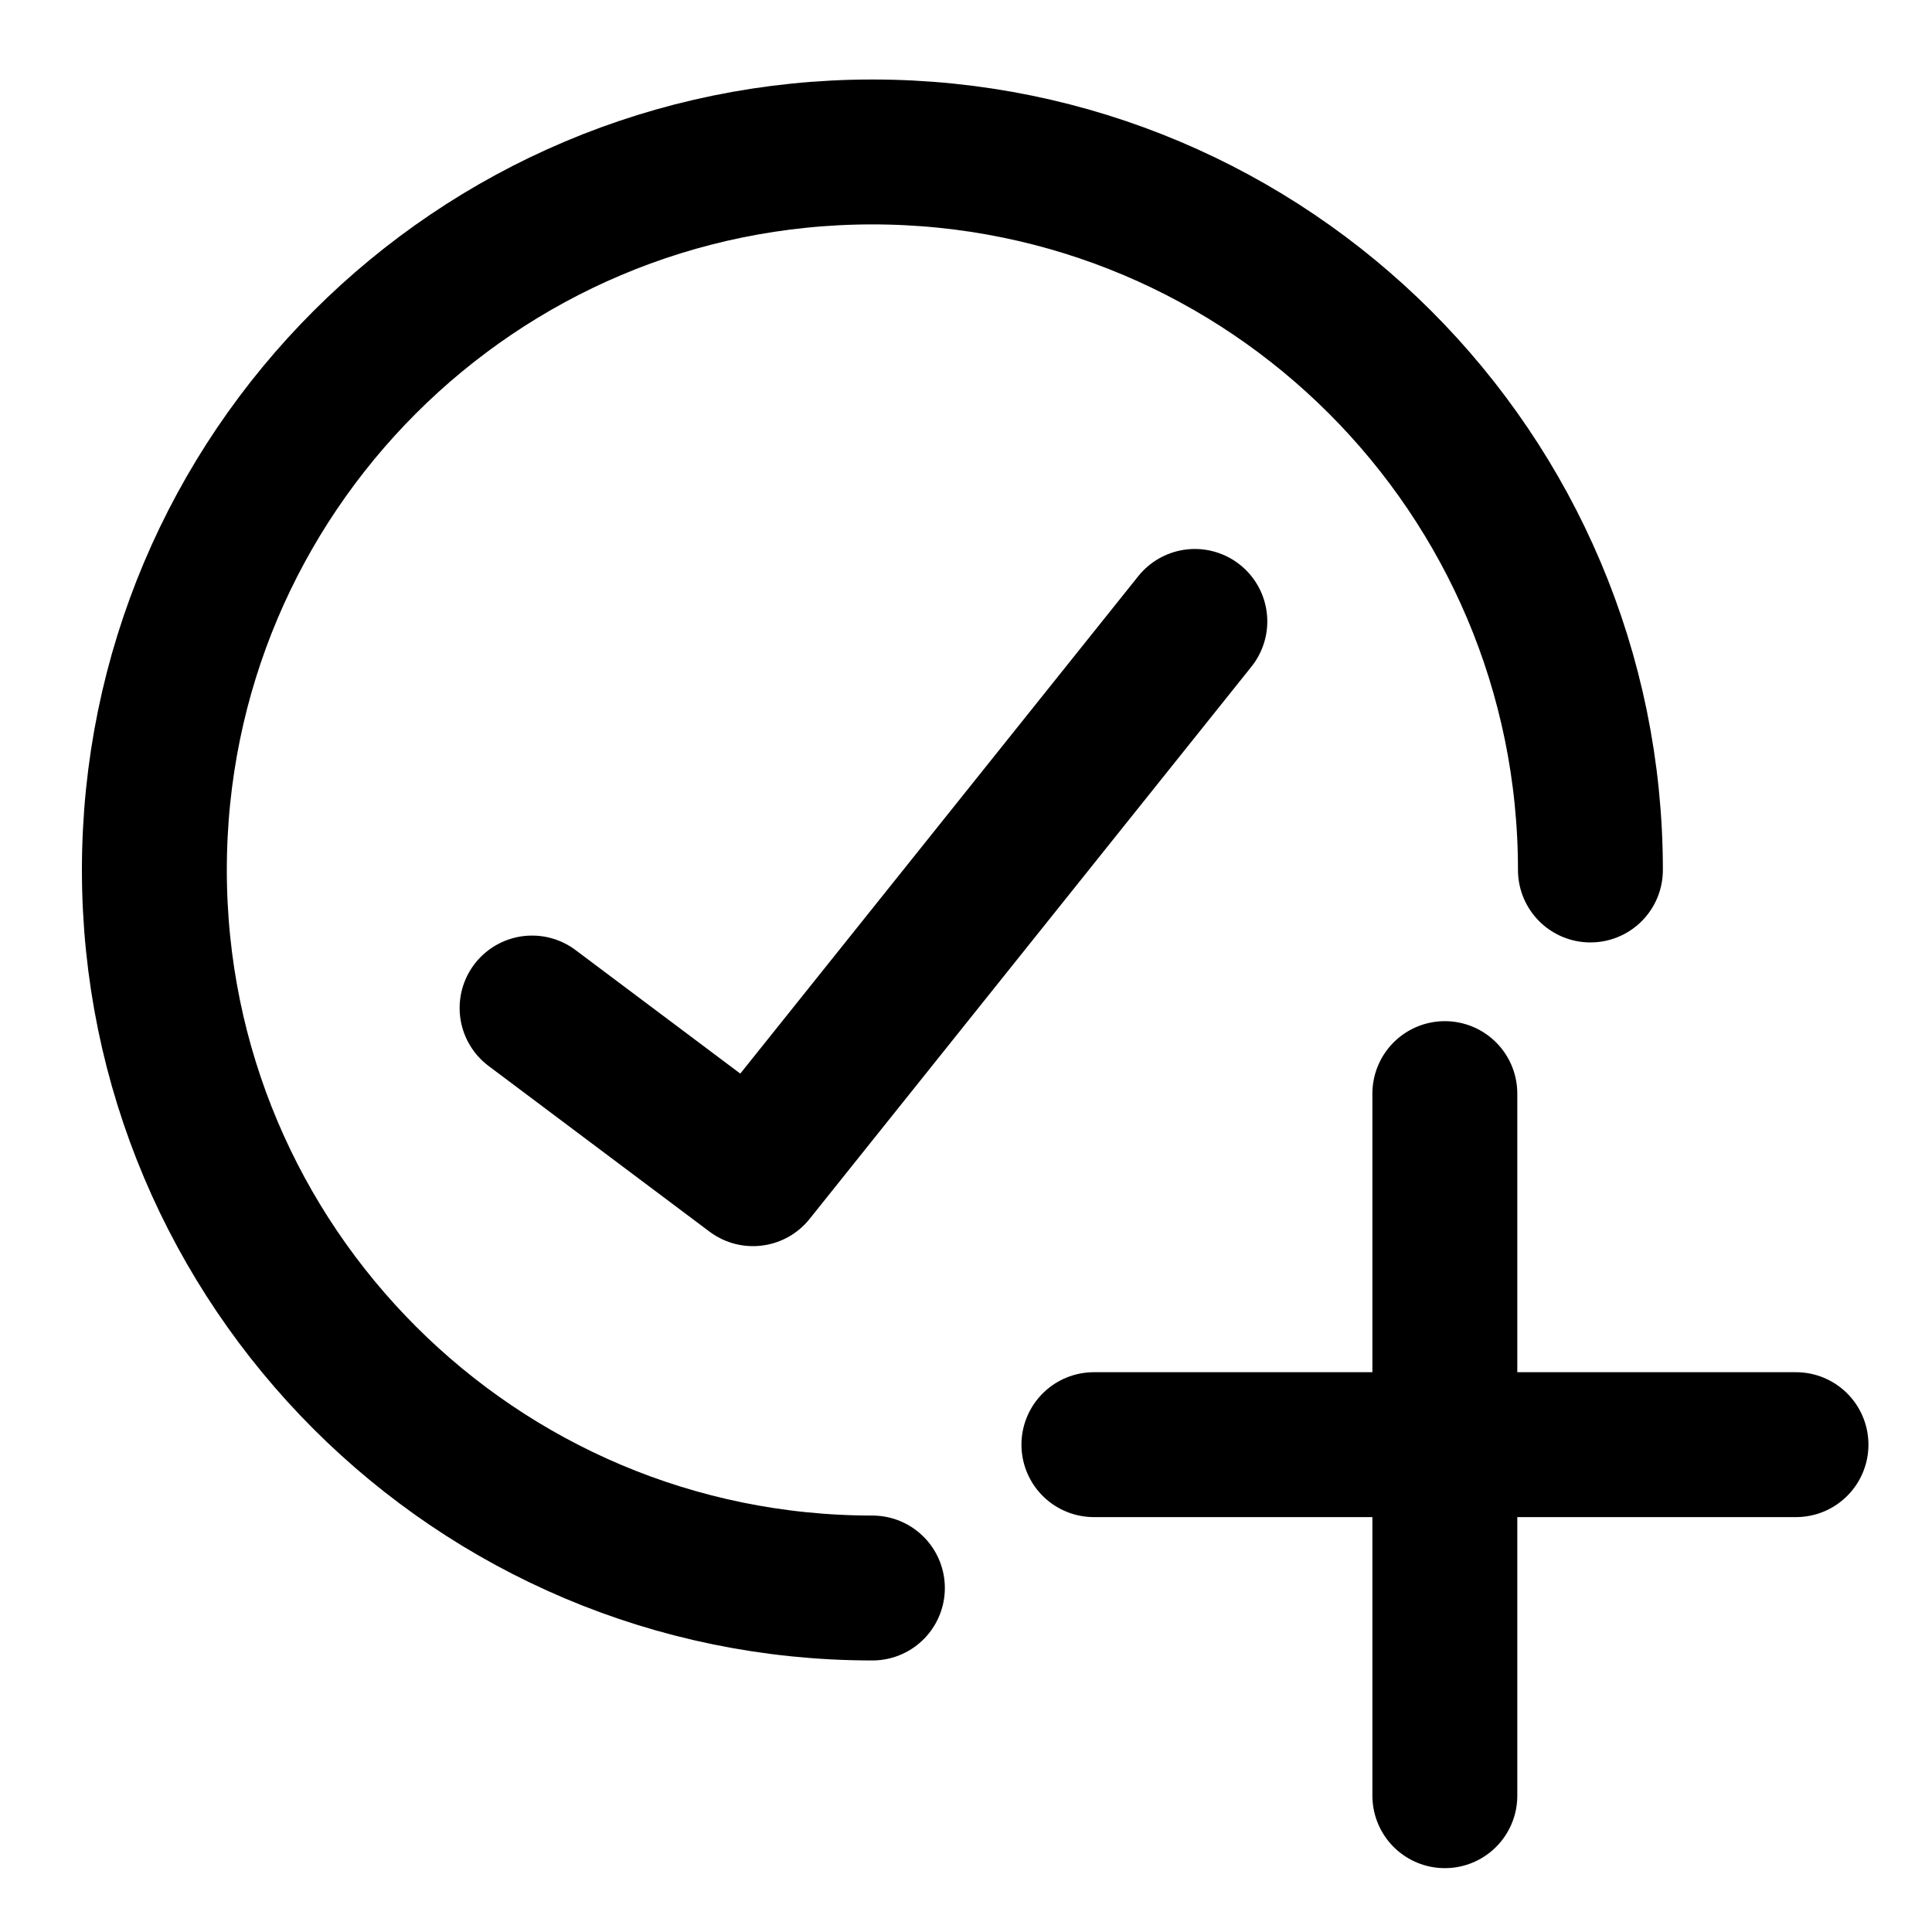 <svg width="20" height="20" viewBox="0 0 20 20" fill="none" xmlns="http://www.w3.org/2000/svg">
<g id="add-task-reminder-24" clip-path="url(#clip0_47_141638)">
<g id="add-task-reminder">
<path id="vector" d="M16.464 9.006C16.464 4.901 13.136 1.573 9.031 1.573C4.926 1.573 1.598 4.901 1.598 9.006C1.598 13.111 4.926 16.439 9.031 16.439" stroke="black" stroke-width="1.5" stroke-linecap="round" stroke-linejoin="round"/>
<path id="vector_2" d="M12.369 6.433L7.795 12.15L5.508 10.435" stroke="black" stroke-width="1.5" stroke-linecap="round" stroke-linejoin="round"/>
<path id="Vector" d="M14.957 11.321V18.589" stroke="black" stroke-width="1.5" stroke-linecap="round" stroke-linejoin="round"/>
<path id="Vector_2" d="M11.324 14.955H18.592" stroke="black" stroke-width="1.5" stroke-linecap="round" stroke-linejoin="round"/>
</g>
</g>
<defs>
<clipPath id="clip0_47_141638">
<rect width="20" height="20" fill="white"/>
</clipPath>
</defs>
</svg>
